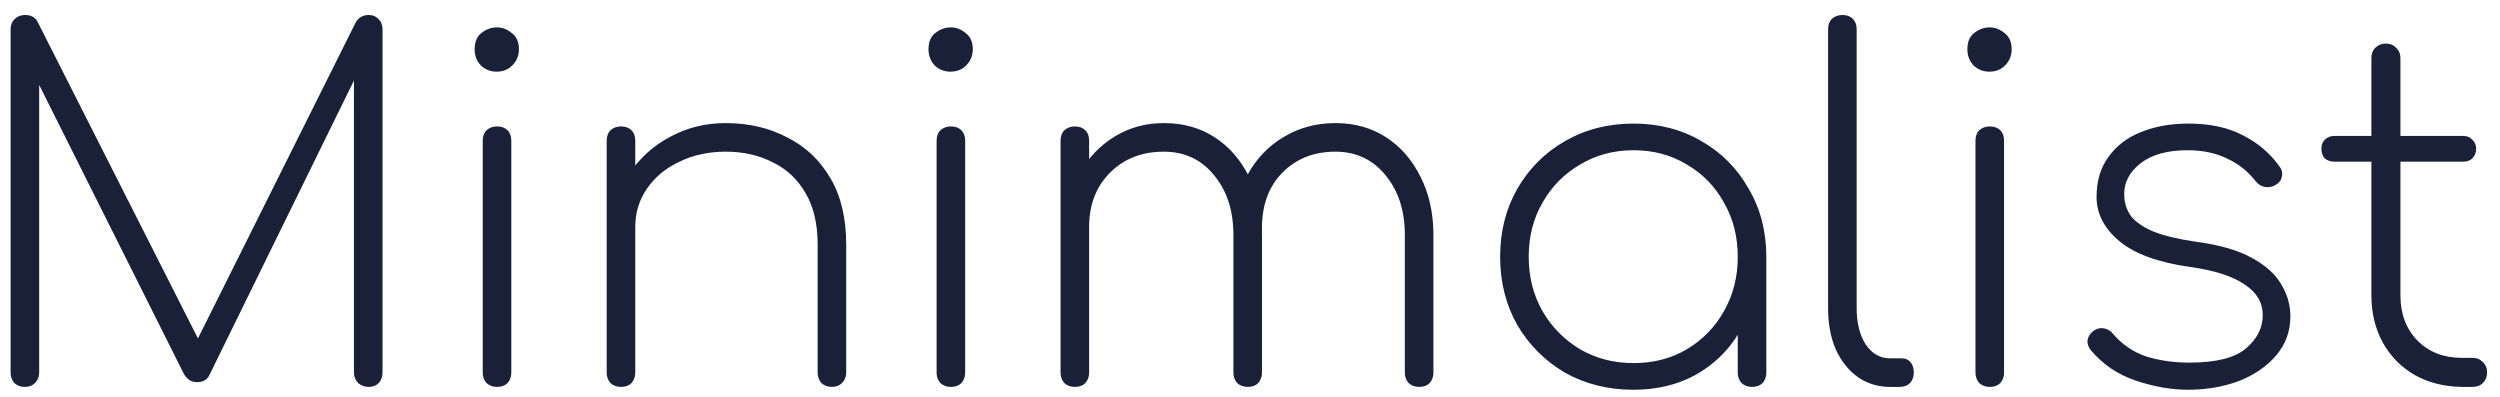 <svg width="126" height="20" viewBox="0 0 126 20" fill="none" xmlns="http://www.w3.org/2000/svg">
    <path d="M1.255 19.5C1.047 19.5 0.871 19.436 0.727 19.308C0.599 19.164 0.535 18.988 0.535 18.78V1.476C0.535 1.268 0.599 1.1 0.727 0.972C0.871 0.828 1.047 0.756 1.255 0.756C1.575 0.756 1.791 0.876 1.903 1.116L10.399 17.892H9.559L17.935 1.116C18.079 0.876 18.295 0.756 18.583 0.756C18.791 0.756 18.959 0.828 19.087 0.972C19.215 1.1 19.279 1.268 19.279 1.476V18.78C19.279 18.988 19.215 19.164 19.087 19.308C18.959 19.436 18.791 19.5 18.583 19.5C18.375 19.5 18.199 19.436 18.055 19.308C17.911 19.164 17.839 18.988 17.839 18.78V3.204L18.199 3.324L10.543 18.924C10.431 19.148 10.223 19.26 9.919 19.26C9.631 19.26 9.407 19.108 9.247 18.804L1.495 3.324L1.975 3.204V18.78C1.975 18.988 1.903 19.164 1.759 19.308C1.631 19.436 1.463 19.5 1.255 19.5ZM25.05 19.5C24.842 19.5 24.666 19.436 24.522 19.308C24.394 19.164 24.33 18.988 24.33 18.78V7.092C24.33 6.868 24.394 6.692 24.522 6.564C24.666 6.436 24.842 6.372 25.05 6.372C25.274 6.372 25.45 6.436 25.578 6.564C25.706 6.692 25.77 6.868 25.77 7.092V18.78C25.77 18.988 25.706 19.164 25.578 19.308C25.45 19.436 25.274 19.5 25.05 19.5ZM25.026 3.612C24.722 3.612 24.458 3.508 24.234 3.3C24.026 3.076 23.922 2.804 23.922 2.484C23.922 2.116 24.034 1.844 24.258 1.668C24.498 1.476 24.762 1.38 25.05 1.38C25.322 1.38 25.57 1.476 25.794 1.668C26.034 1.844 26.154 2.116 26.154 2.484C26.154 2.804 26.042 3.076 25.818 3.3C25.61 3.508 25.346 3.612 25.026 3.612ZM41.929 19.5C41.721 19.5 41.545 19.436 41.401 19.308C41.273 19.164 41.209 18.988 41.209 18.78V12.324C41.209 11.268 41.001 10.396 40.585 9.708C40.185 9.02 39.633 8.508 38.929 8.172C38.241 7.82 37.457 7.644 36.577 7.644C35.713 7.644 34.937 7.812 34.249 8.148C33.561 8.468 33.017 8.916 32.617 9.492C32.217 10.068 32.017 10.716 32.017 11.436H30.817C30.881 10.444 31.177 9.556 31.705 8.772C32.233 7.972 32.921 7.348 33.769 6.9C34.617 6.436 35.553 6.204 36.577 6.204C37.729 6.204 38.761 6.444 39.673 6.924C40.601 7.388 41.329 8.076 41.857 8.988C42.385 9.884 42.649 10.996 42.649 12.324V18.78C42.649 18.988 42.577 19.164 42.433 19.308C42.305 19.436 42.137 19.5 41.929 19.5ZM31.297 19.5C31.089 19.5 30.913 19.436 30.769 19.308C30.641 19.164 30.577 18.988 30.577 18.78V7.092C30.577 6.868 30.641 6.692 30.769 6.564C30.913 6.436 31.089 6.372 31.297 6.372C31.521 6.372 31.697 6.436 31.825 6.564C31.953 6.692 32.017 6.868 32.017 7.092V18.78C32.017 18.988 31.953 19.164 31.825 19.308C31.697 19.436 31.521 19.5 31.297 19.5ZM47.925 19.5C47.717 19.5 47.541 19.436 47.397 19.308C47.269 19.164 47.205 18.988 47.205 18.78V7.092C47.205 6.868 47.269 6.692 47.397 6.564C47.541 6.436 47.717 6.372 47.925 6.372C48.149 6.372 48.325 6.436 48.453 6.564C48.581 6.692 48.645 6.868 48.645 7.092V18.78C48.645 18.988 48.581 19.164 48.453 19.308C48.325 19.436 48.149 19.5 47.925 19.5ZM47.901 3.612C47.597 3.612 47.333 3.508 47.109 3.3C46.901 3.076 46.797 2.804 46.797 2.484C46.797 2.116 46.909 1.844 47.133 1.668C47.373 1.476 47.637 1.38 47.925 1.38C48.197 1.38 48.445 1.476 48.669 1.668C48.909 1.844 49.029 2.116 49.029 2.484C49.029 2.804 48.917 3.076 48.693 3.3C48.485 3.508 48.221 3.612 47.901 3.612ZM71.524 19.5C71.316 19.5 71.14 19.436 70.996 19.308C70.868 19.164 70.804 18.988 70.804 18.78V11.844C70.804 10.612 70.476 9.604 69.82 8.82C69.18 8.036 68.34 7.644 67.3 7.644C66.196 7.644 65.292 8.012 64.588 8.748C63.9 9.468 63.572 10.444 63.604 11.676H62.164C62.196 10.572 62.436 9.612 62.884 8.796C63.332 7.98 63.94 7.348 64.708 6.9C65.476 6.436 66.34 6.204 67.3 6.204C68.276 6.204 69.132 6.444 69.868 6.924C70.604 7.404 71.18 8.068 71.596 8.916C72.028 9.764 72.244 10.74 72.244 11.844V18.78C72.244 18.988 72.18 19.164 72.052 19.308C71.924 19.436 71.748 19.5 71.524 19.5ZM54.172 19.5C53.964 19.5 53.788 19.436 53.644 19.308C53.516 19.164 53.452 18.988 53.452 18.78V7.092C53.452 6.868 53.516 6.692 53.644 6.564C53.788 6.436 53.964 6.372 54.172 6.372C54.396 6.372 54.572 6.436 54.7 6.564C54.828 6.692 54.892 6.868 54.892 7.092V18.78C54.892 18.988 54.828 19.164 54.7 19.308C54.572 19.436 54.396 19.5 54.172 19.5ZM62.884 19.5C62.676 19.5 62.5 19.436 62.356 19.308C62.228 19.164 62.164 18.988 62.164 18.78V11.844C62.164 10.612 61.836 9.604 61.18 8.82C60.54 8.036 59.7 7.644 58.66 7.644C57.556 7.644 56.652 7.996 55.948 8.7C55.244 9.404 54.892 10.316 54.892 11.436H53.692C53.74 10.412 53.98 9.508 54.412 8.724C54.86 7.94 55.452 7.324 56.188 6.876C56.924 6.428 57.748 6.204 58.66 6.204C59.636 6.204 60.492 6.444 61.228 6.924C61.964 7.404 62.54 8.068 62.956 8.916C63.388 9.764 63.604 10.74 63.604 11.844V18.78C63.604 18.988 63.54 19.164 63.412 19.308C63.284 19.436 63.108 19.5 62.884 19.5ZM82.327 19.644C81.047 19.644 79.895 19.356 78.871 18.78C77.863 18.188 77.063 17.388 76.471 16.38C75.895 15.356 75.607 14.212 75.607 12.948C75.607 11.668 75.895 10.524 76.471 9.516C77.063 8.492 77.863 7.692 78.871 7.116C79.895 6.524 81.047 6.228 82.327 6.228C83.607 6.228 84.751 6.524 85.759 7.116C86.767 7.692 87.559 8.492 88.135 9.516C88.727 10.524 89.023 11.668 89.023 12.948L88.423 13.908C88.423 14.996 88.151 15.972 87.607 16.836C87.079 17.7 86.359 18.388 85.447 18.9C84.535 19.396 83.495 19.644 82.327 19.644ZM82.327 18.3C83.335 18.3 84.231 18.068 85.015 17.604C85.815 17.124 86.439 16.484 86.887 15.684C87.351 14.868 87.583 13.956 87.583 12.948C87.583 11.924 87.351 11.012 86.887 10.212C86.439 9.396 85.815 8.756 85.015 8.292C84.231 7.812 83.335 7.572 82.327 7.572C81.335 7.572 80.439 7.812 79.639 8.292C78.839 8.756 78.207 9.396 77.743 10.212C77.279 11.012 77.047 11.924 77.047 12.948C77.047 13.956 77.279 14.868 77.743 15.684C78.207 16.484 78.839 17.124 79.639 17.604C80.439 18.068 81.335 18.3 82.327 18.3ZM88.303 19.5C88.095 19.5 87.919 19.436 87.775 19.308C87.647 19.164 87.583 18.988 87.583 18.78V14.388L88.039 12.948H89.023V18.78C89.023 18.988 88.959 19.164 88.831 19.308C88.703 19.436 88.527 19.5 88.303 19.5ZM95.256 19.5C94.648 19.5 94.104 19.332 93.624 18.996C93.16 18.66 92.792 18.196 92.52 17.604C92.264 17.012 92.136 16.324 92.136 15.54V1.476C92.136 1.252 92.2 1.076 92.328 0.948C92.472 0.82 92.648 0.756 92.856 0.756C93.08 0.756 93.256 0.82 93.384 0.948C93.512 1.076 93.576 1.252 93.576 1.476V15.54C93.576 16.276 93.728 16.884 94.032 17.364C94.352 17.828 94.76 18.06 95.256 18.06H95.856C96.032 18.06 96.176 18.124 96.288 18.252C96.4 18.38 96.456 18.556 96.456 18.78C96.456 18.988 96.392 19.164 96.264 19.308C96.136 19.436 95.96 19.5 95.736 19.5H95.256ZM100.284 19.5C100.076 19.5 99.9 19.436 99.756 19.308C99.628 19.164 99.564 18.988 99.564 18.78V7.092C99.564 6.868 99.628 6.692 99.756 6.564C99.9 6.436 100.076 6.372 100.284 6.372C100.508 6.372 100.684 6.436 100.812 6.564C100.94 6.692 101.004 6.868 101.004 7.092V18.78C101.004 18.988 100.94 19.164 100.812 19.308C100.684 19.436 100.508 19.5 100.284 19.5ZM100.26 3.612C99.956 3.612 99.692 3.508 99.468 3.3C99.26 3.076 99.156 2.804 99.156 2.484C99.156 2.116 99.268 1.844 99.492 1.668C99.732 1.476 99.996 1.38 100.284 1.38C100.556 1.38 100.804 1.476 101.028 1.668C101.268 1.844 101.388 2.116 101.388 2.484C101.388 2.804 101.276 3.076 101.052 3.3C100.844 3.508 100.58 3.612 100.26 3.612ZM110.275 19.644C109.443 19.644 108.571 19.492 107.659 19.188C106.747 18.884 105.987 18.372 105.379 17.652C105.251 17.492 105.195 17.324 105.211 17.148C105.243 16.956 105.347 16.796 105.523 16.668C105.683 16.556 105.851 16.516 106.027 16.548C106.219 16.58 106.371 16.668 106.483 16.812C106.947 17.356 107.507 17.74 108.163 17.964C108.835 18.172 109.563 18.276 110.347 18.276C111.691 18.276 112.643 18.036 113.203 17.556C113.763 17.076 114.043 16.516 114.043 15.876C114.043 15.252 113.739 14.74 113.131 14.34C112.539 13.924 111.619 13.628 110.371 13.452C108.771 13.228 107.587 12.796 106.819 12.156C106.051 11.516 105.667 10.772 105.667 9.924C105.667 9.124 105.867 8.452 106.267 7.908C106.667 7.348 107.211 6.932 107.899 6.66C108.603 6.372 109.403 6.228 110.299 6.228C111.387 6.228 112.307 6.428 113.059 6.828C113.811 7.212 114.419 7.732 114.883 8.388C115.011 8.548 115.051 8.724 115.003 8.916C114.971 9.092 114.851 9.236 114.643 9.348C114.483 9.428 114.315 9.452 114.139 9.42C113.963 9.388 113.811 9.292 113.683 9.132C113.283 8.62 112.795 8.236 112.219 7.98C111.659 7.708 111.003 7.572 110.251 7.572C109.243 7.572 108.459 7.788 107.899 8.22C107.339 8.652 107.059 9.172 107.059 9.78C107.059 10.196 107.171 10.564 107.395 10.884C107.635 11.188 108.019 11.452 108.547 11.676C109.075 11.884 109.779 12.052 110.659 12.18C111.859 12.34 112.803 12.612 113.491 12.996C114.195 13.38 114.691 13.828 114.979 14.34C115.283 14.836 115.435 15.372 115.435 15.948C115.435 16.7 115.195 17.356 114.715 17.916C114.235 18.476 113.603 18.908 112.819 19.212C112.035 19.5 111.187 19.644 110.275 19.644ZM124.054 19.5C123.174 19.484 122.39 19.284 121.702 18.9C121.014 18.5 120.478 17.956 120.094 17.268C119.71 16.564 119.518 15.772 119.518 14.892V2.94C119.518 2.716 119.582 2.54 119.71 2.412C119.854 2.268 120.03 2.196 120.238 2.196C120.462 2.196 120.638 2.268 120.766 2.412C120.91 2.54 120.982 2.716 120.982 2.94V14.892C120.982 15.82 121.27 16.58 121.846 17.172C122.422 17.748 123.166 18.036 124.078 18.036H124.606C124.83 18.036 125.006 18.108 125.134 18.252C125.278 18.38 125.35 18.556 125.35 18.78C125.35 18.988 125.278 19.164 125.134 19.308C125.006 19.436 124.83 19.5 124.606 19.5H124.054ZM117.646 8.148C117.454 8.148 117.294 8.092 117.166 7.98C117.054 7.852 116.998 7.692 116.998 7.5C116.998 7.308 117.054 7.156 117.166 7.044C117.294 6.916 117.454 6.852 117.646 6.852H124.15C124.342 6.852 124.494 6.916 124.606 7.044C124.734 7.156 124.798 7.308 124.798 7.5C124.798 7.692 124.734 7.852 124.606 7.98C124.494 8.092 124.342 8.148 124.15 8.148H117.646Z" fill="#1A2037"/>
</svg>
